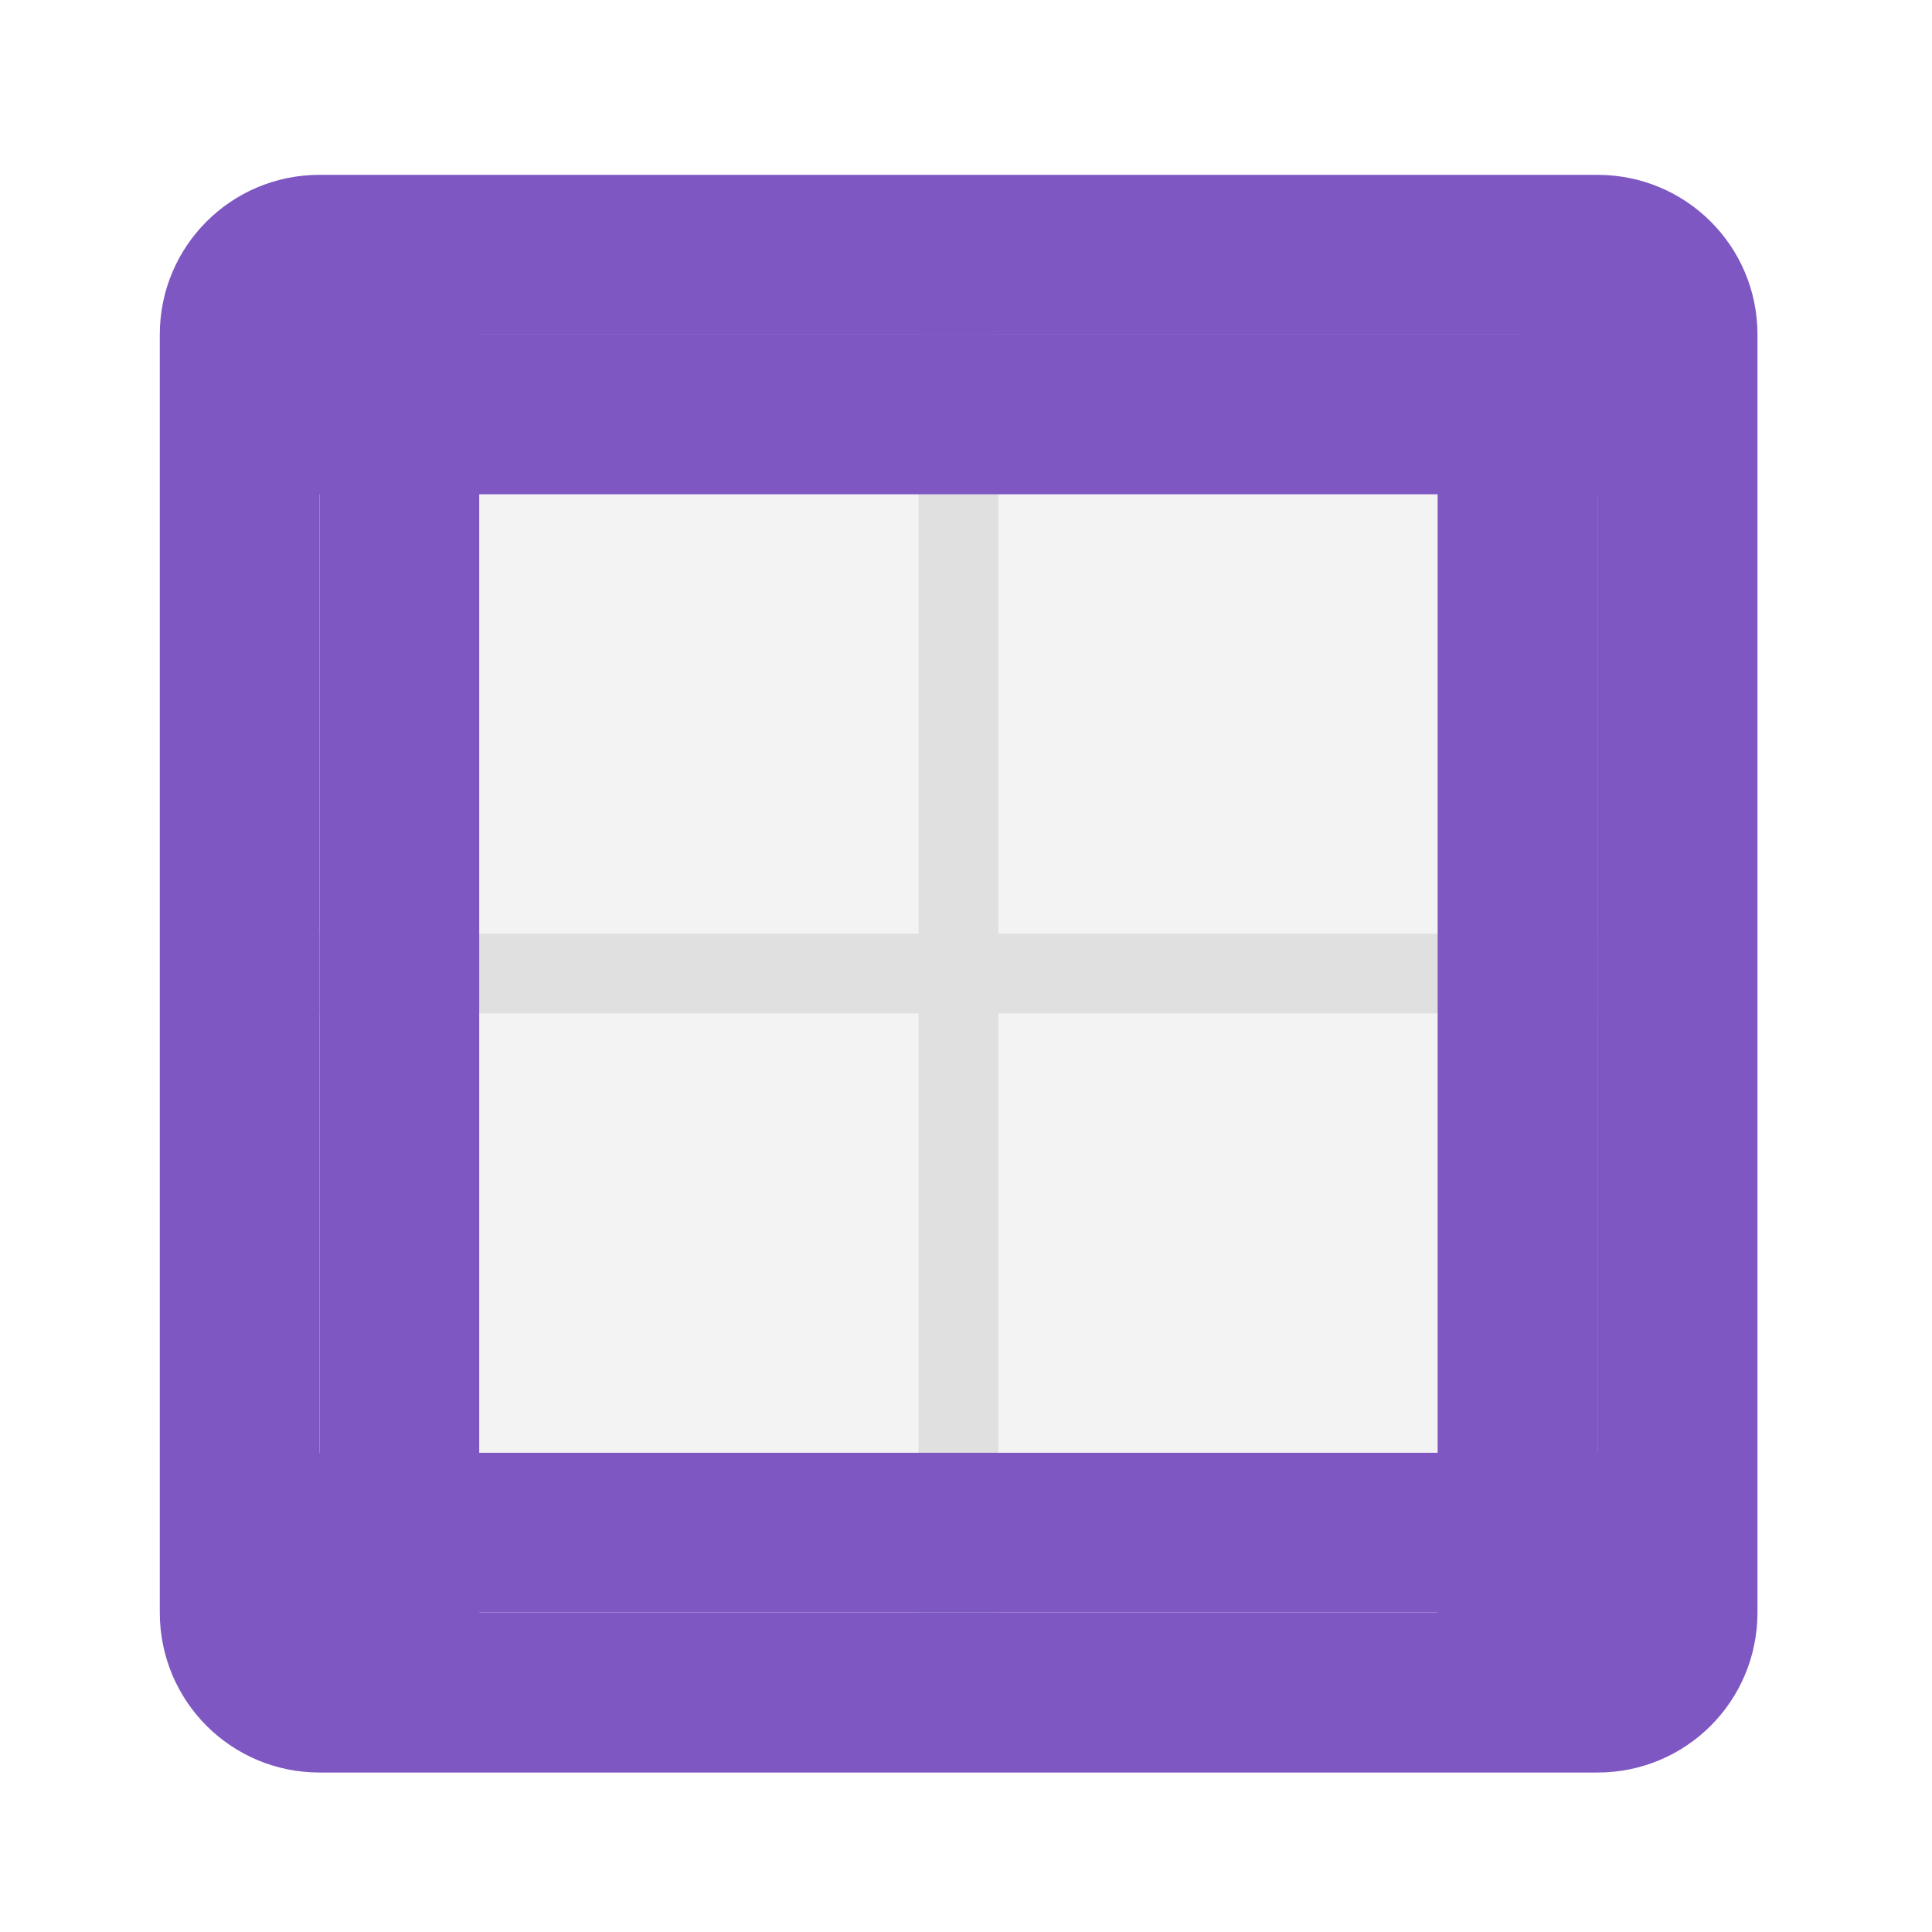 <svg height="24" viewBox="0 0 24 24" width="24" xmlns="http://www.w3.org/2000/svg"><path d="m4.961 4.156h13.891c.551 0 .992.445.992.992v13.891c0 .551-.441.992-.992.992h-13.891c-.547 0-.992-.441-.992-.992v-13.891c0-.547.445-.992.992-.992zm0 0" fill="#e0e0e0" fill-opacity=".392"/><path d="m2.977 11.598h17.863v.992h-17.863zm0 0" fill="#e0e0e0"/><path d="m12.402 3.164v17.863h-.992v-17.863zm0 0" fill="#e0e0e0"/><g fill="#7e57c2"><path d="m3.969 2.172c-1.098 0-1.984.887-1.984 1.984v15.875c0 1.102.887 1.988 1.984 1.988h15.875c1.102 0 1.988-.887 1.988-1.988v-15.875c0-1.098-.887-1.984-1.988-1.984zm.992 1.984h13.891c.551 0 .992.441.992.992v13.891c0 .551-.441.992-.992.992h-13.891c-.551 0-.992-.441-.992-.992v-13.891c0-.551.441-.992.992-.992zm0 0"/><path d="m3.969 3.66h1.984v16.871h-1.984zm0 0"/><path d="m20.34 4.156v1.984h-16.867v-1.984zm0 0"/><path d="m20.34 18.047v1.984h-16.867v-1.984zm0 0"/><path d="m17.859 4.156h1.984v16.871h-1.984zm0 0"/></g></svg>